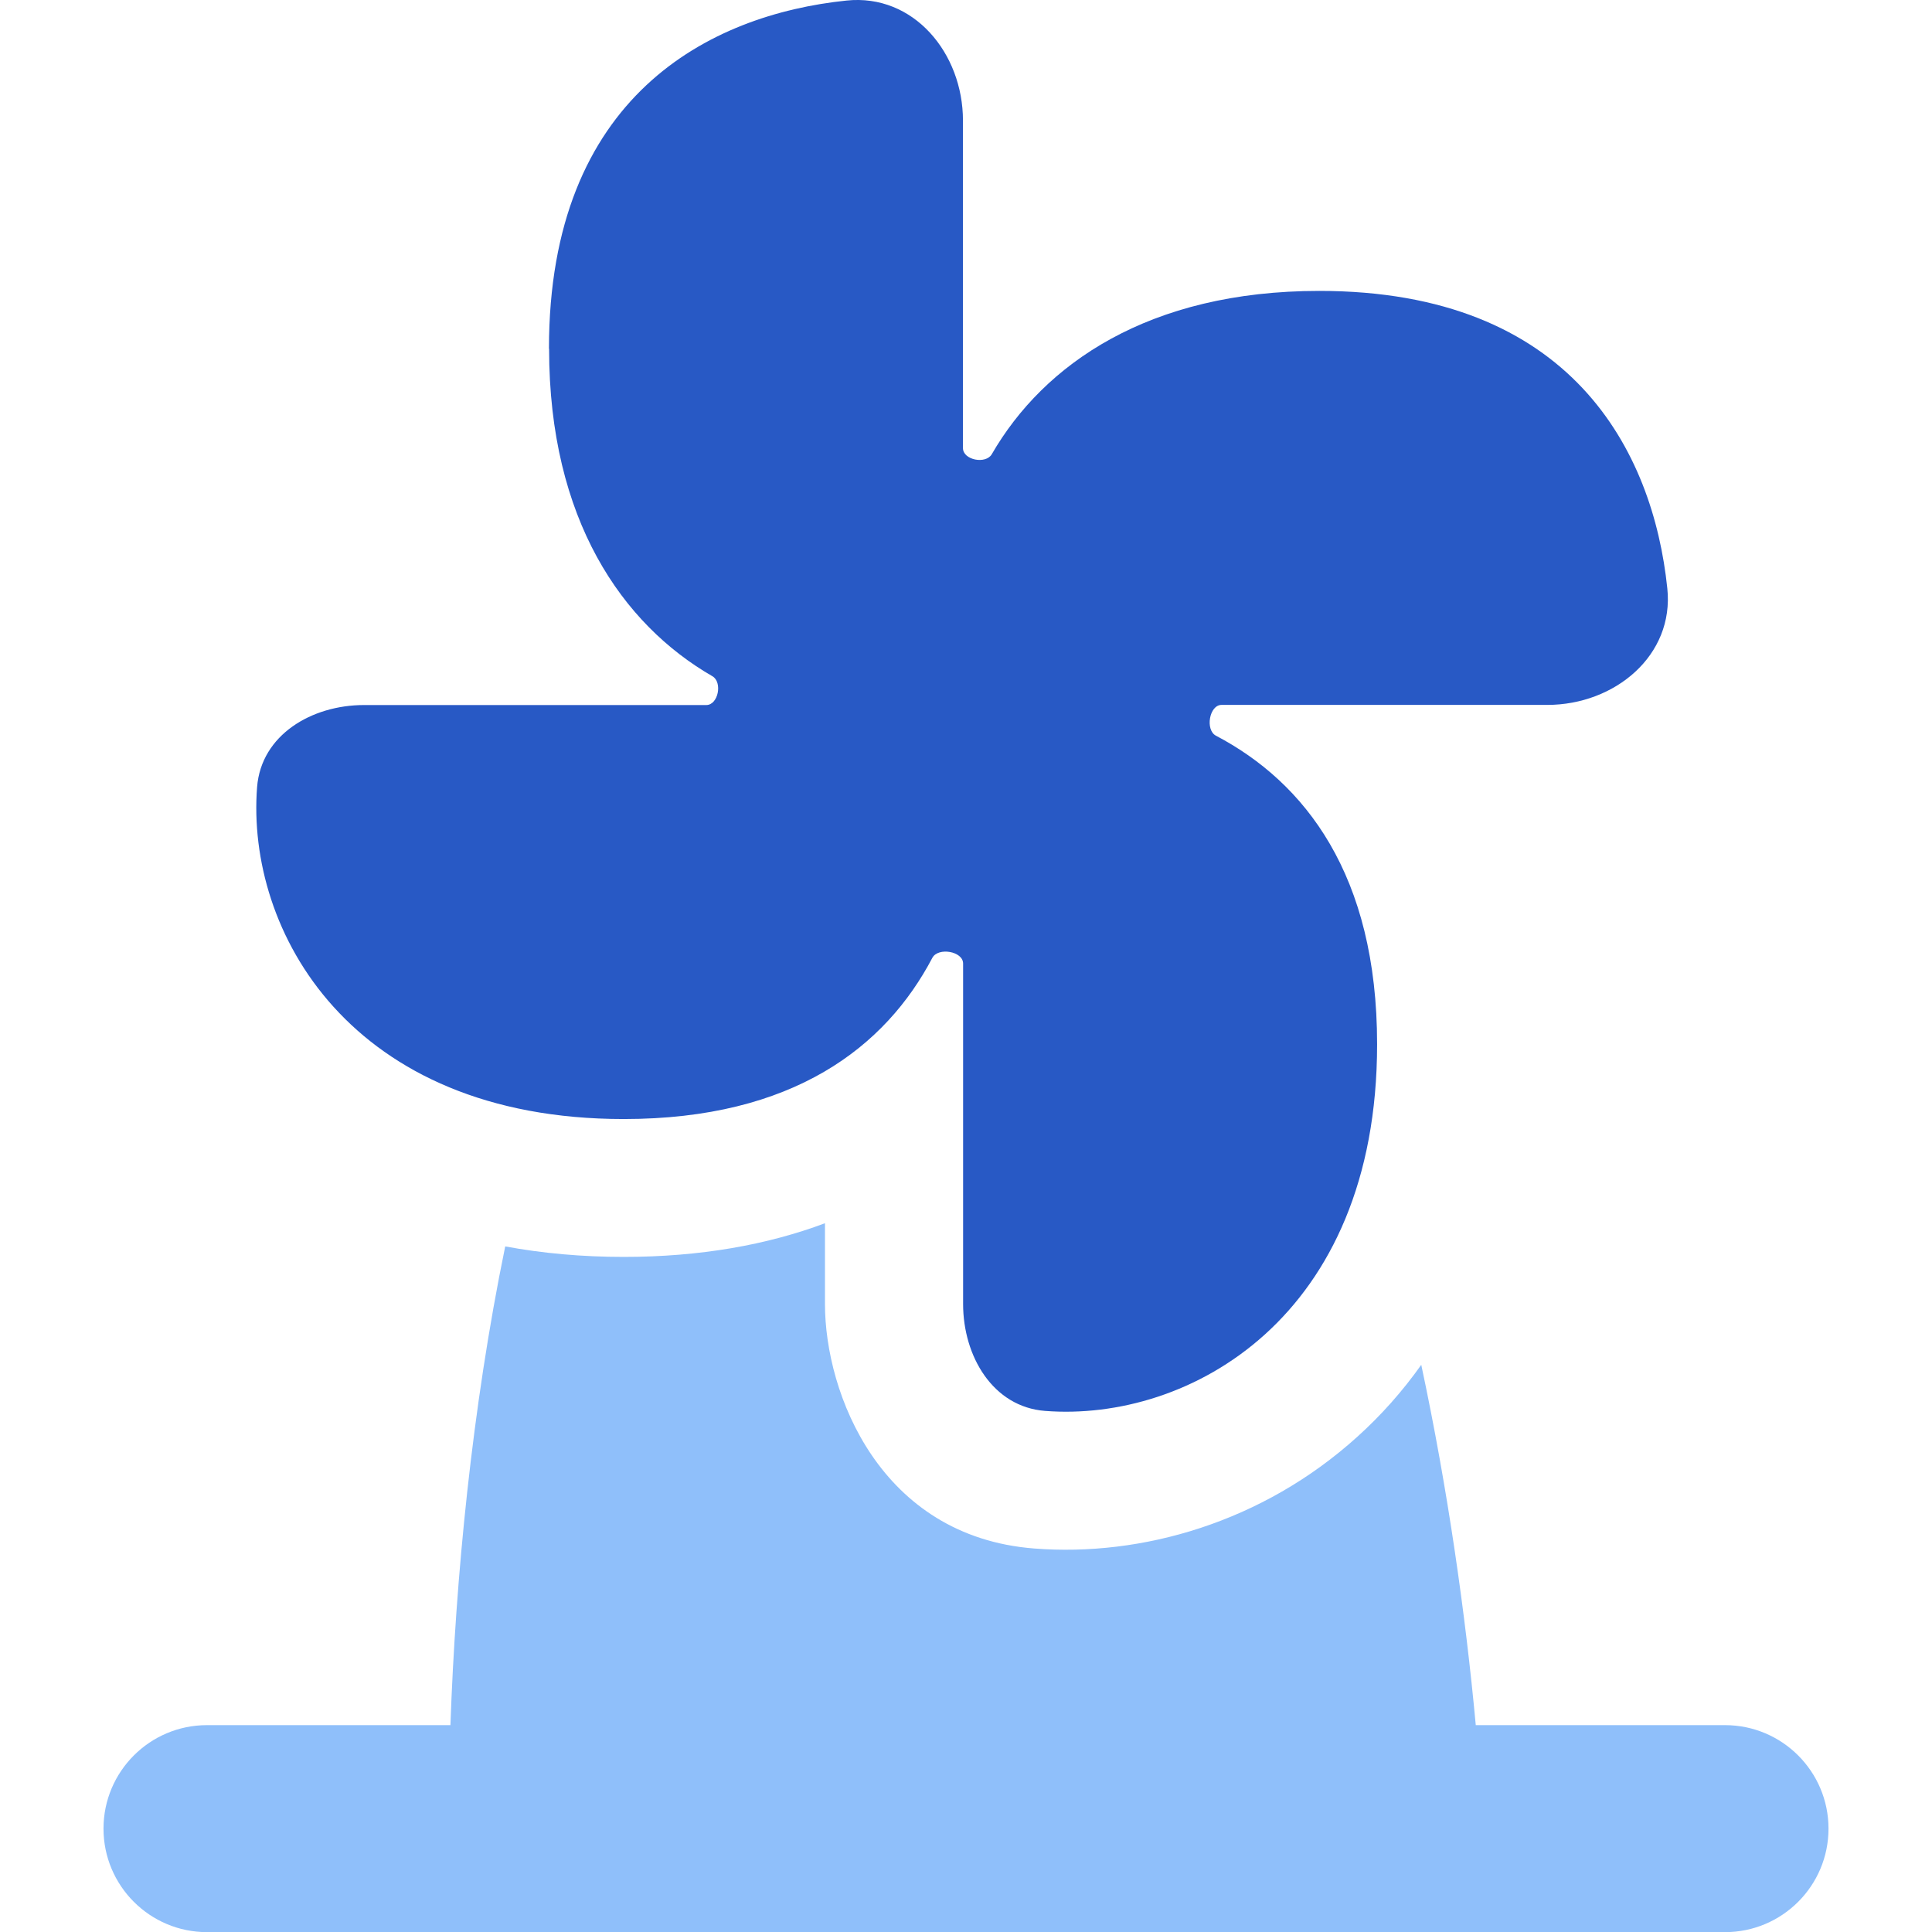 <svg xmlns="http://www.w3.org/2000/svg" fill="none" viewBox="0 0 14 14" id="Windmill--Streamline-Flex">
  <desc>
    Windmill Streamline Icon: https://streamlinehq.com
  </desc>
  <g id="windmill">
    <path id="Union" fill="#2859c5" fill-rule="evenodd" d="M3.978 2.526c0 -1.828 1.161 -2.419 2.156 -2.522 0.486 -0.051 0.844 0.381 0.844 0.87V3.247c0 0.087 0.166 0.119 0.209 0.044C7.564 2.639 8.323 2.108 9.56 2.108c1.828 0 2.419 1.161 2.522 2.156 0.051 0.486 -0.381 0.844 -0.87 0.844H8.852c-0.089 0 -0.12 0.181 -0.041 0.223 0.645 0.339 1.168 1.008 1.168 2.236 0 1.985 -1.367 2.738 -2.406 2.657 -0.378 -0.029 -0.594 -0.396 -0.594 -0.775V6.982c0 -0.089 -0.181 -0.12 -0.223 -0.041 -0.339 0.645 -1.008 1.168 -2.236 1.168 -1.985 0 -2.738 -1.367 -2.657 -2.406 0.03 -0.378 0.396 -0.594 0.775 -0.594h2.48c0.087 0 0.119 -0.166 0.044 -0.209 -0.652 -0.376 -1.183 -1.135 -1.183 -2.372Z" clip-rule="evenodd" stroke-width="1"></path>
    <path id="Union_2" fill="#8fbffa" fill-rule="evenodd" d="M3.264 12.5c0.037 -1.054 0.155 -2.293 0.397 -3.468 0.27 0.05 0.556 0.076 0.859 0.076 0.553 0 1.039 -0.087 1.458 -0.244v0.585c0 0.649 0.4 1.685 1.516 1.772 0.778 0.061 1.654 -0.188 2.341 -0.809 0.172 -0.155 0.327 -0.329 0.464 -0.522 0.193 0.904 0.321 1.811 0.395 2.611H12.5c0.414 0 0.75 0.336 0.75 0.75 0 0.414 -0.336 0.75 -0.75 0.75h-11c-0.414 0 -0.75 -0.336 -0.75 -0.75 0 -0.414 0.336 -0.75 0.75 -0.75h1.764Z" clip-rule="evenodd" stroke-width="1"></path>
  </g>
</svg>